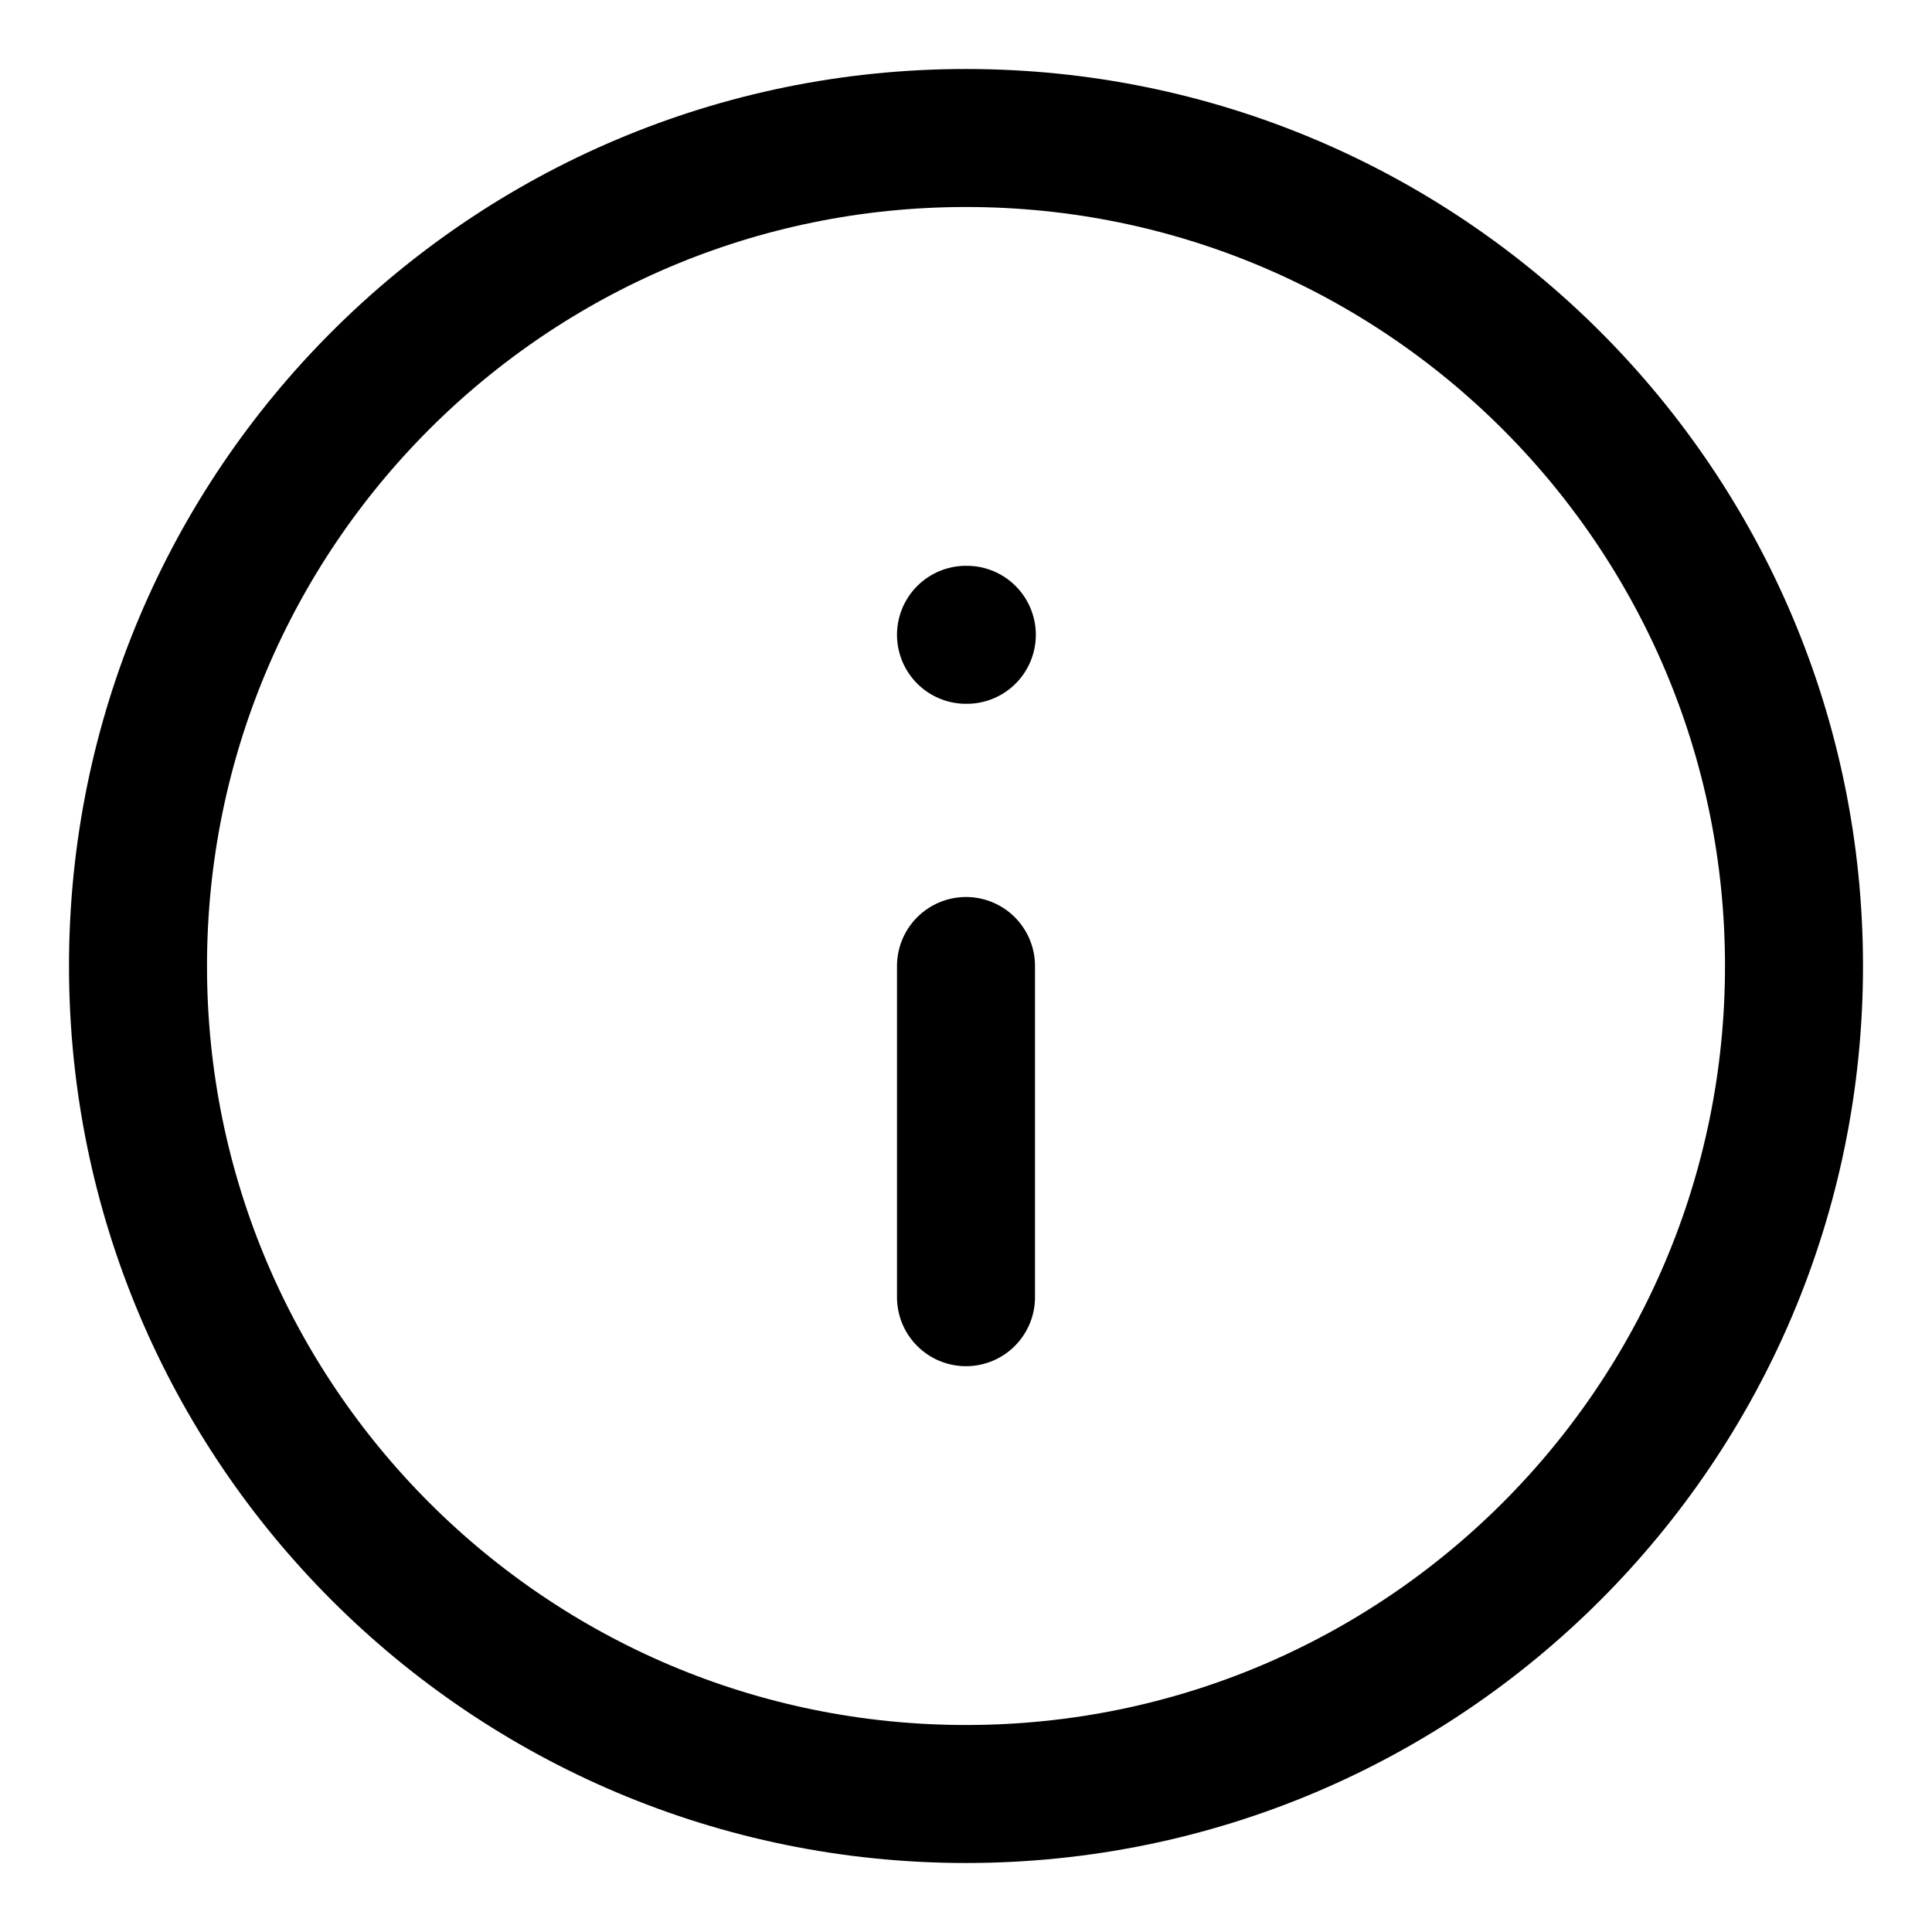<svg width="21" height="21" viewBox="0 0 21 21" fill="none" xmlns="http://www.w3.org/2000/svg">
<path d="M10.5 19.5C15.471 19.5 19.5 15.471 19.5 10.5C19.5 5.529 15.471 1.5 10.5 1.5C5.529 1.5 1.5 5.529 1.5 10.5C1.5 15.471 5.529 19.5 10.5 19.5Z" stroke="black" stroke-width="1.5" stroke-linecap="round" stroke-linejoin="round"/>
<path d="M10.5 14.1V10.5M10.5 6.9H10.509" stroke="black" stroke-width="1.5" stroke-linecap="round" stroke-linejoin="round"/>
</svg>

